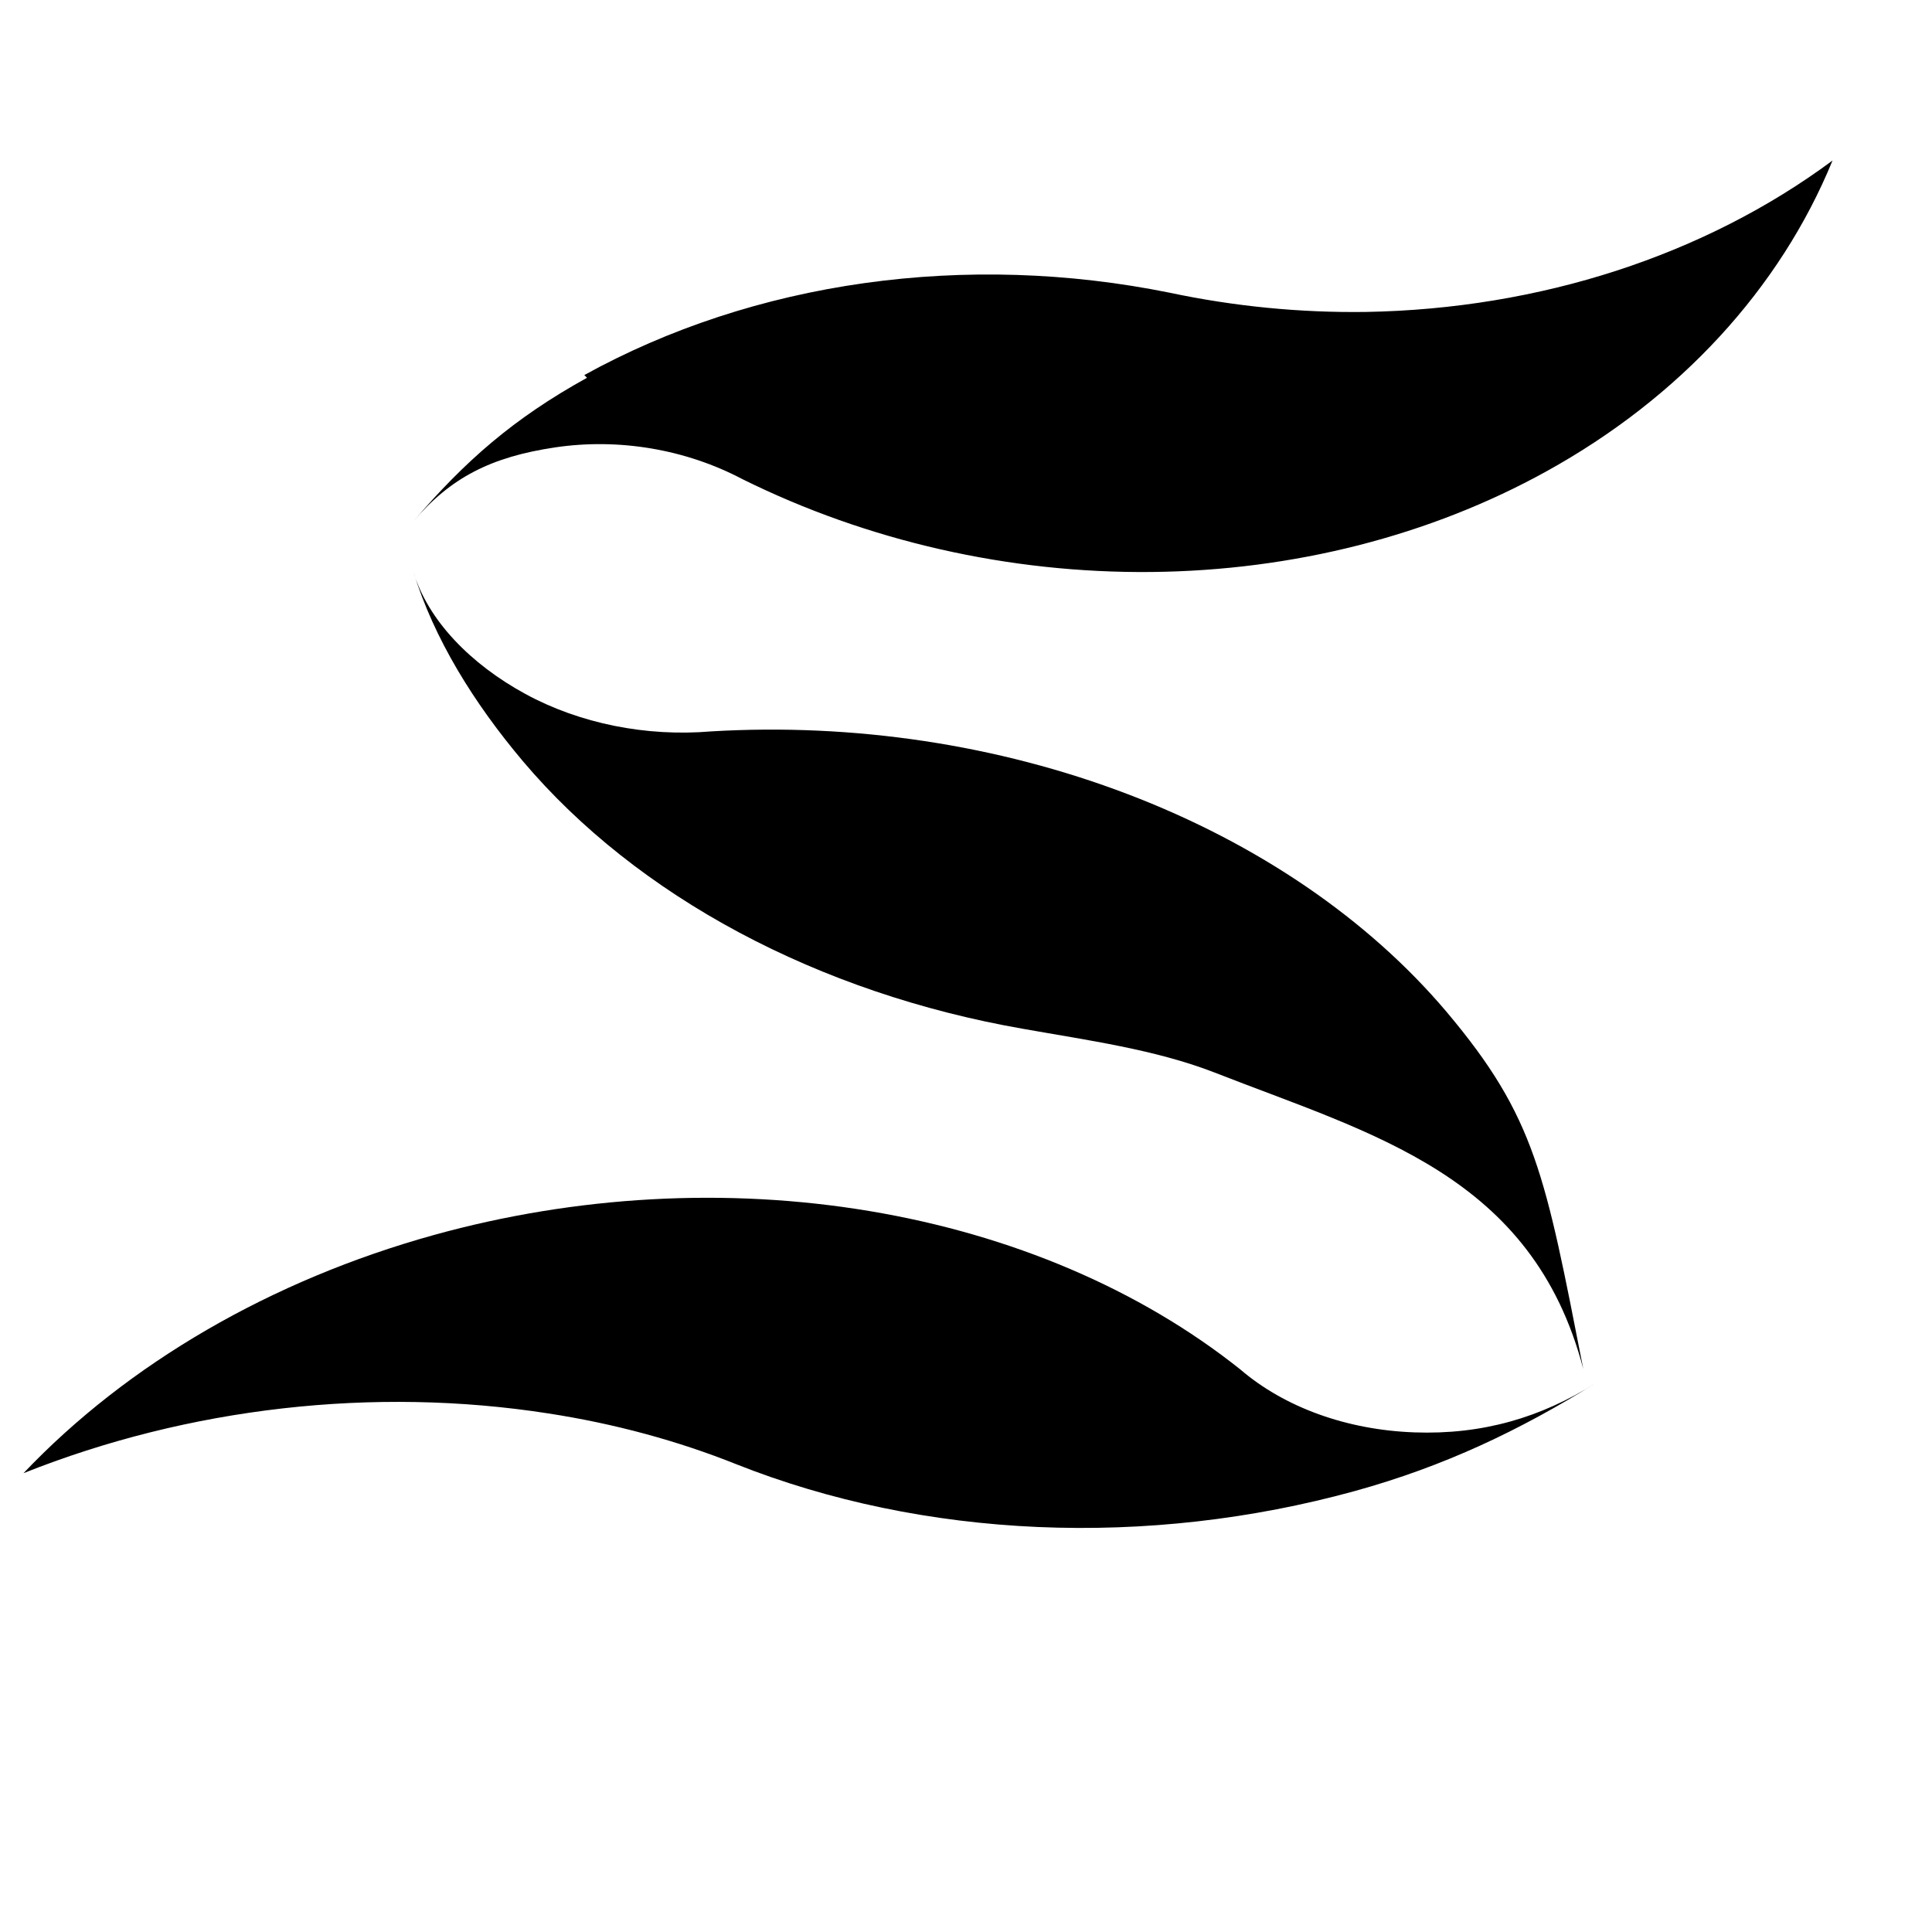 <svg width="128" height="128" viewBox="0 0 128 128" fill="none" xmlns="http://www.w3.org/2000/svg">
<path d="M38.89 25.03C34.01 27.729 30.806 30.549 27.384 34.544C29.864 31.633 32.542 30.272 36.772 29.642C41.001 29.012 45.431 29.763 49.188 31.745C57.49 35.858 66.865 37.987 76.271 37.896C85.676 37.804 94.742 35.495 102.458 31.226C111.287 26.347 117.924 19.137 121.41 10.636C112.924 16.927 102.018 20.466 90.498 20.667C86.141 20.727 81.767 20.299 77.488 19.392C70.799 18.037 63.921 17.821 57.261 18.758C50.6 19.695 44.294 21.766 38.713 24.848L38.89 25.03Z" fill="black"/>
<path d="M27.384 37.867C28.344 41.108 31.201 44.012 34.803 45.974C38.405 47.935 42.807 48.822 47.126 48.456C56.564 47.896 66.116 49.336 74.716 52.615C83.317 55.894 90.626 60.883 95.827 67.024C101.749 74.051 102.369 77.83 104.897 90.699C101.527 77.83 90.936 75.159 80.464 71.056C76.525 69.527 72.045 68.921 67.764 68.159C61.041 66.986 54.65 64.816 48.965 61.777C43.282 58.737 38.421 54.89 34.67 50.462C31.39 46.578 28.749 42.316 27.384 37.867Z" fill="black"/>
<path d="M36.33 93.644C40.694 94.317 44.885 95.45 48.792 97.013C54.937 99.45 61.726 100.863 68.76 101.168C75.795 101.473 82.931 100.664 89.75 98.788C95.708 97.143 100.693 94.756 105.707 91.642C102.074 93.927 98.194 95.061 93.712 94.899C89.23 94.737 85.106 93.246 82.168 90.724C75.529 85.437 67.019 81.804 57.585 80.232C48.152 78.66 38.169 79.21 28.75 81.821C17.981 84.809 8.463 90.333 1.557 97.602C12.502 93.239 24.77 91.843 36.33 93.644Z" fill="black"/>
</svg>
